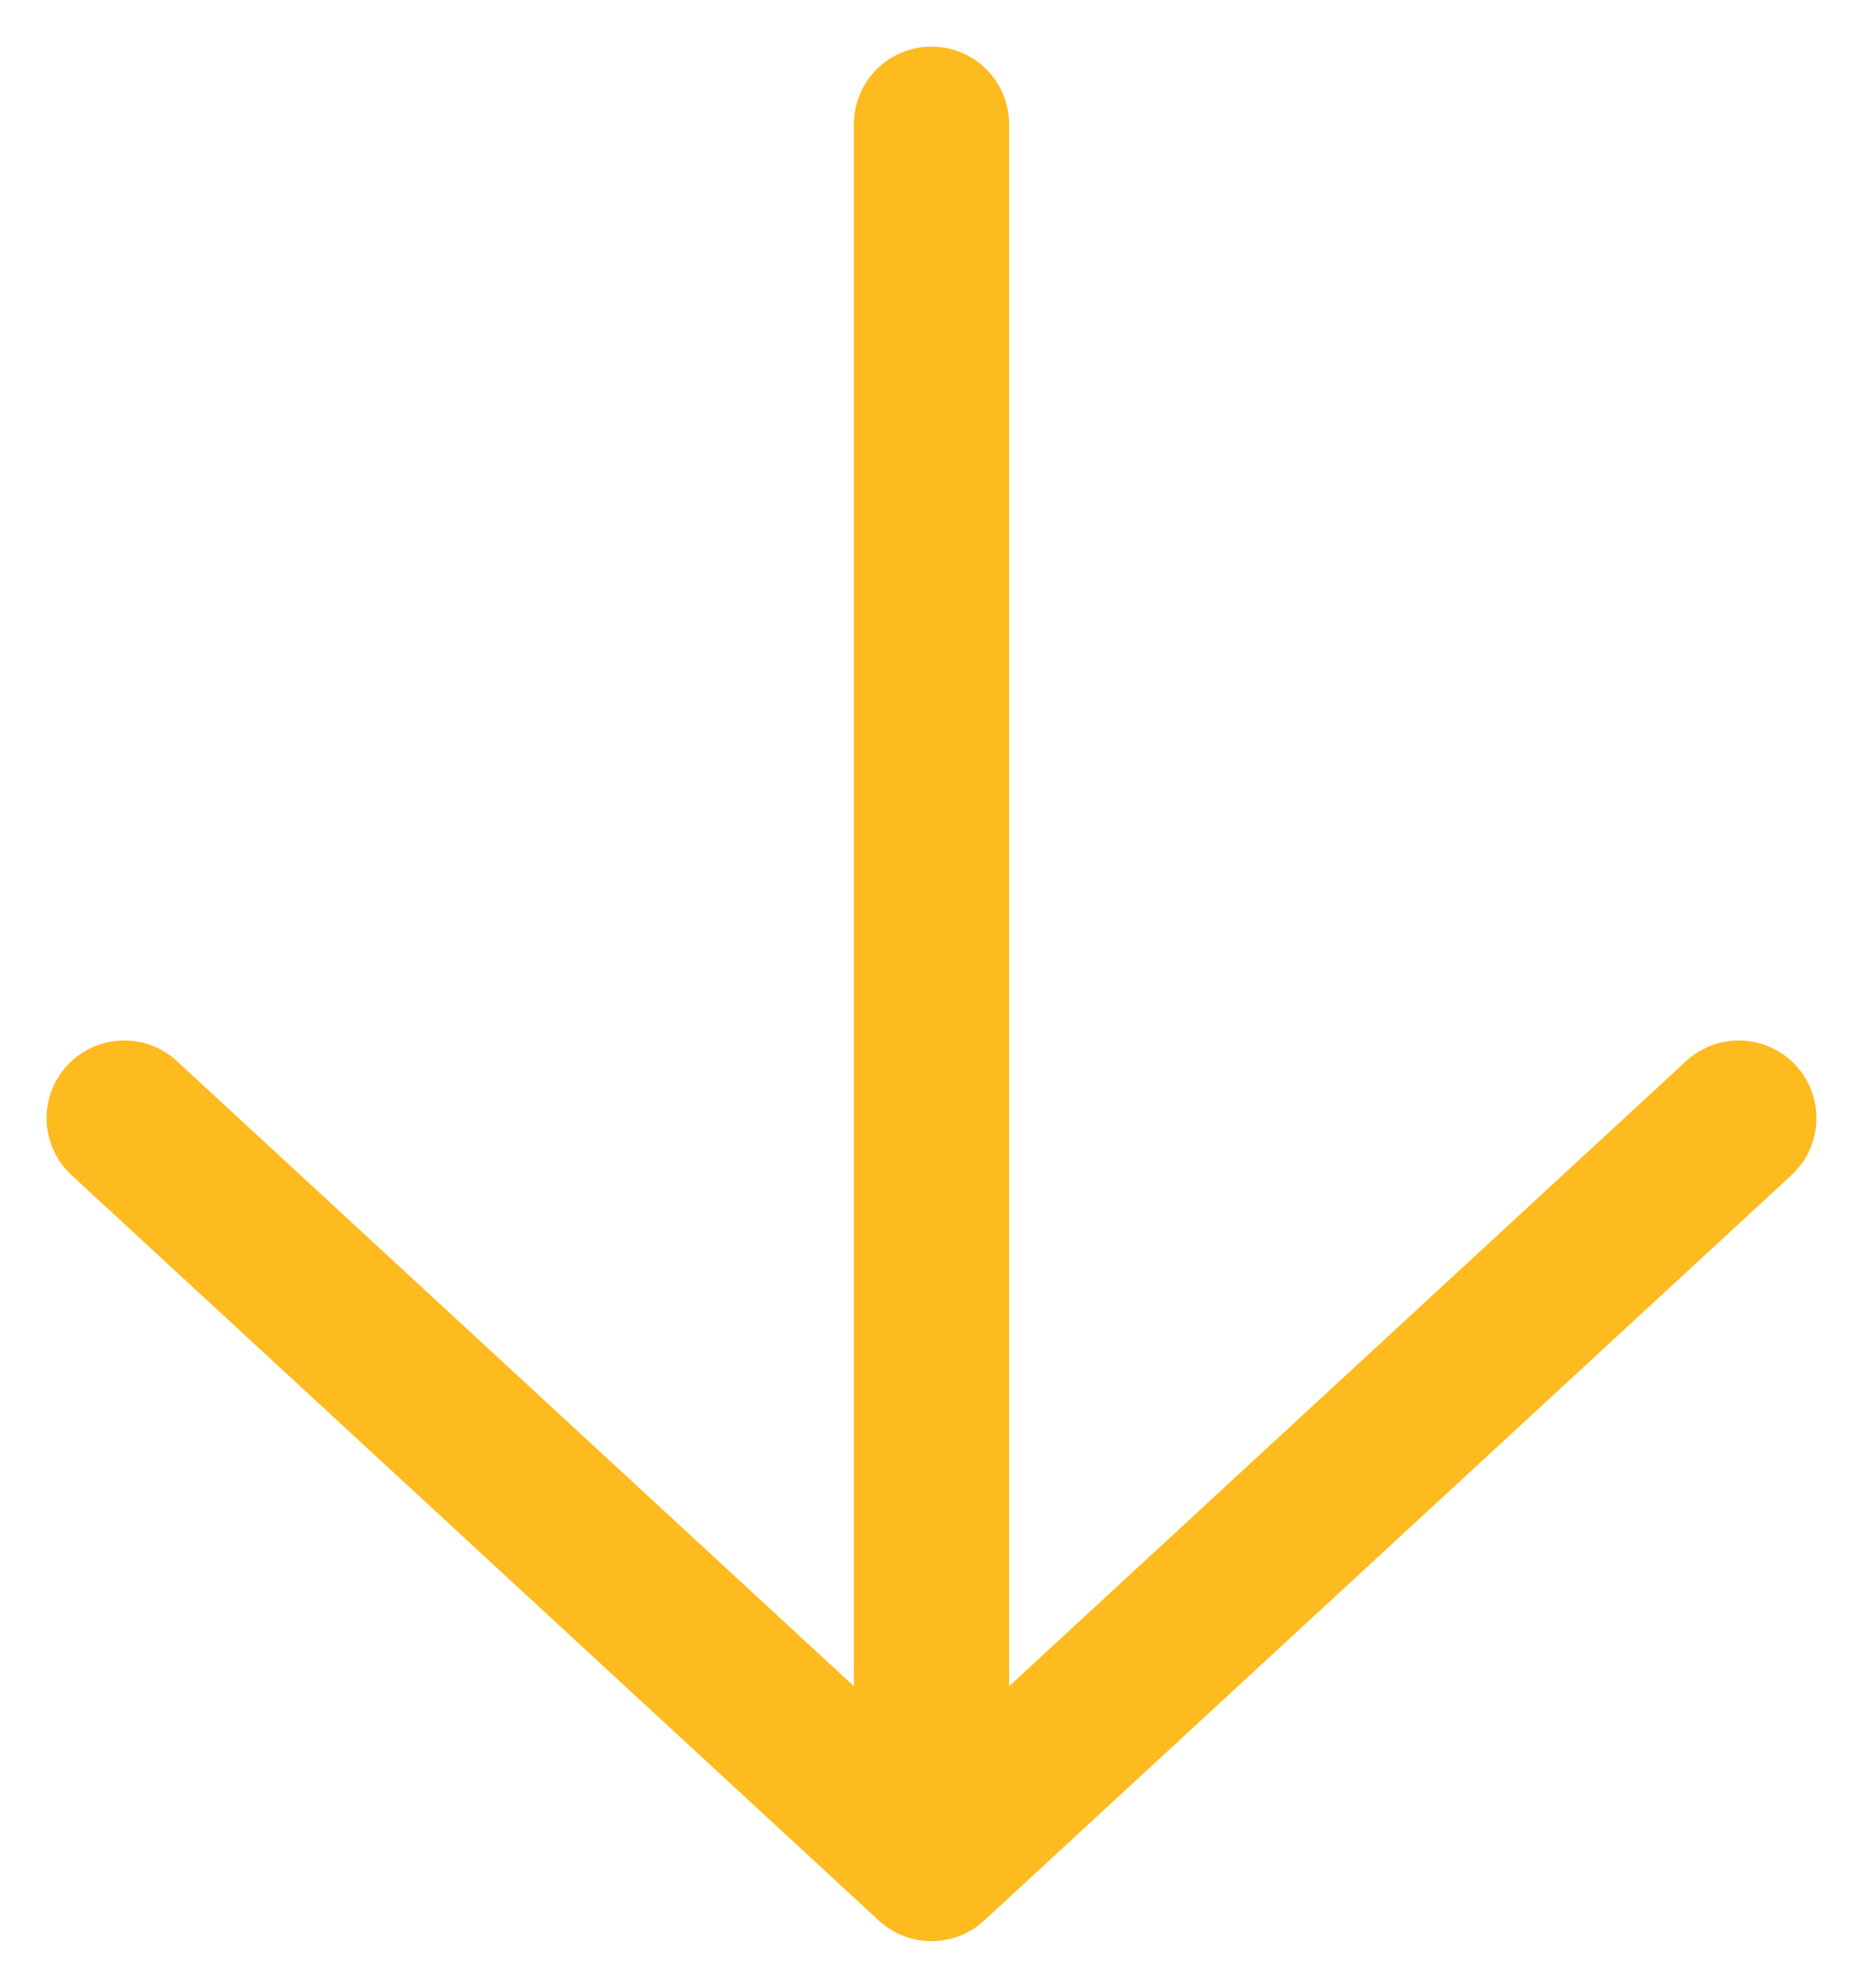 <?xml version="1.0" encoding="UTF-8"?>
<svg width="30px" height="32px" viewBox="0 0 30 32" version="1.1" xmlns="http://www.w3.org/2000/svg" xmlns:xlink="http://www.w3.org/1999/xlink">
    <!-- Generator: Sketch 58 (84663) - https://sketch.com -->
    <title>Combined Shape@2x</title>
    <desc>Created with Sketch.</desc>
    <g id="Page-1" stroke="none" stroke-width="1" fill="none" fill-rule="evenodd" stroke-linecap="round" stroke-linejoin="round">
        <g id="Desktop-HD-Copy" transform="translate(-714, -738)" stroke="#FEBB1F" stroke-width="2.5">
            <path d="M727,741 L715,754 L727,767 M743,754 L715,754" id="Combined-Shape" transform="translate(729, 754) scale(-1, -1) rotate(90) translate(-729, -754) "></path>
        </g>
    </g>
</svg>